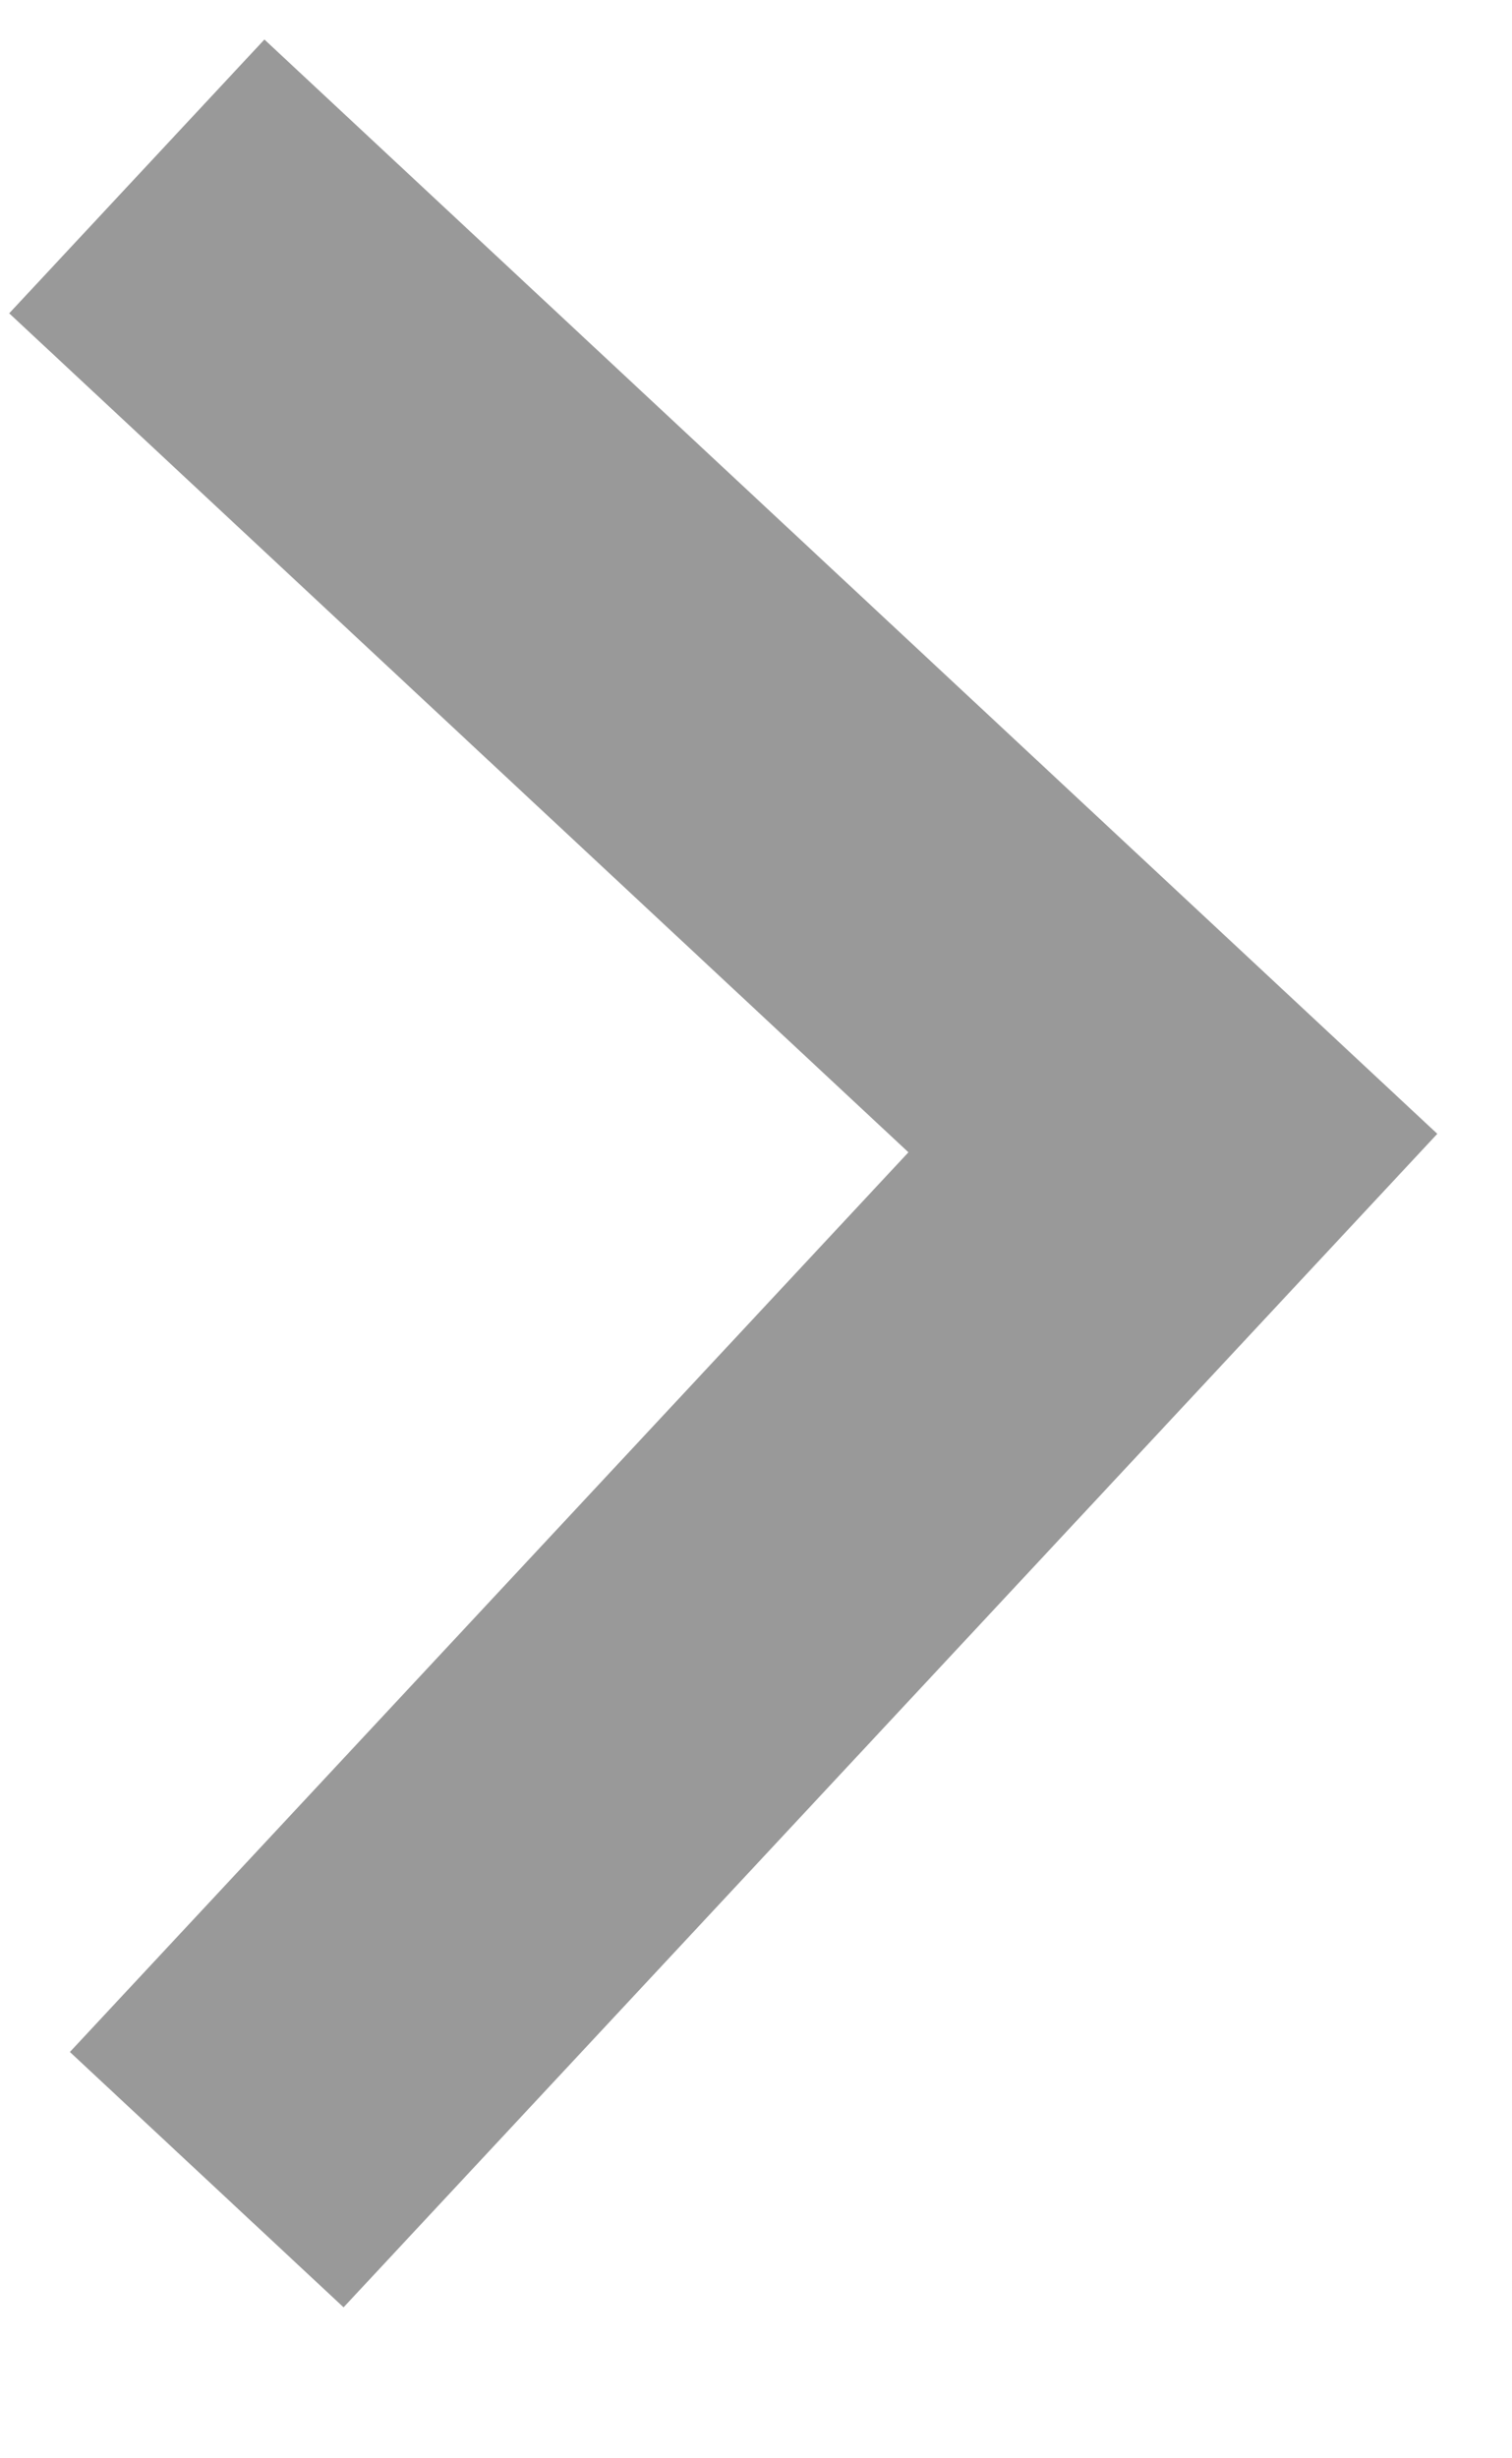 <?xml version="1.0" encoding="UTF-8"?>
<svg width="8px" height="13px" viewBox="0 0 8 13" version="1.1" xmlns="http://www.w3.org/2000/svg" xmlns:xlink="http://www.w3.org/1999/xlink">
    <!-- Generator: Sketch 39.1 (31720) - http://www.bohemiancoding.com/sketch -->
    <title>Untitled</title>
    <desc>Created with Sketch.</desc>
    <defs></defs>
    <g id="Page-1" stroke="none" stroke-width="1" fill="none" fill-rule="evenodd" opacity="0.4">
        <polygon id="Shape" fill="#000000" transform="translate(3.907, 6.125) rotate(-92) translate(-3.907, -6.125) " points="8.507 2.425 3.907 7.025 -0.693 2.425 -2.093 3.825 3.907 9.825 9.907 3.825"></polygon>
    </g>
</svg>